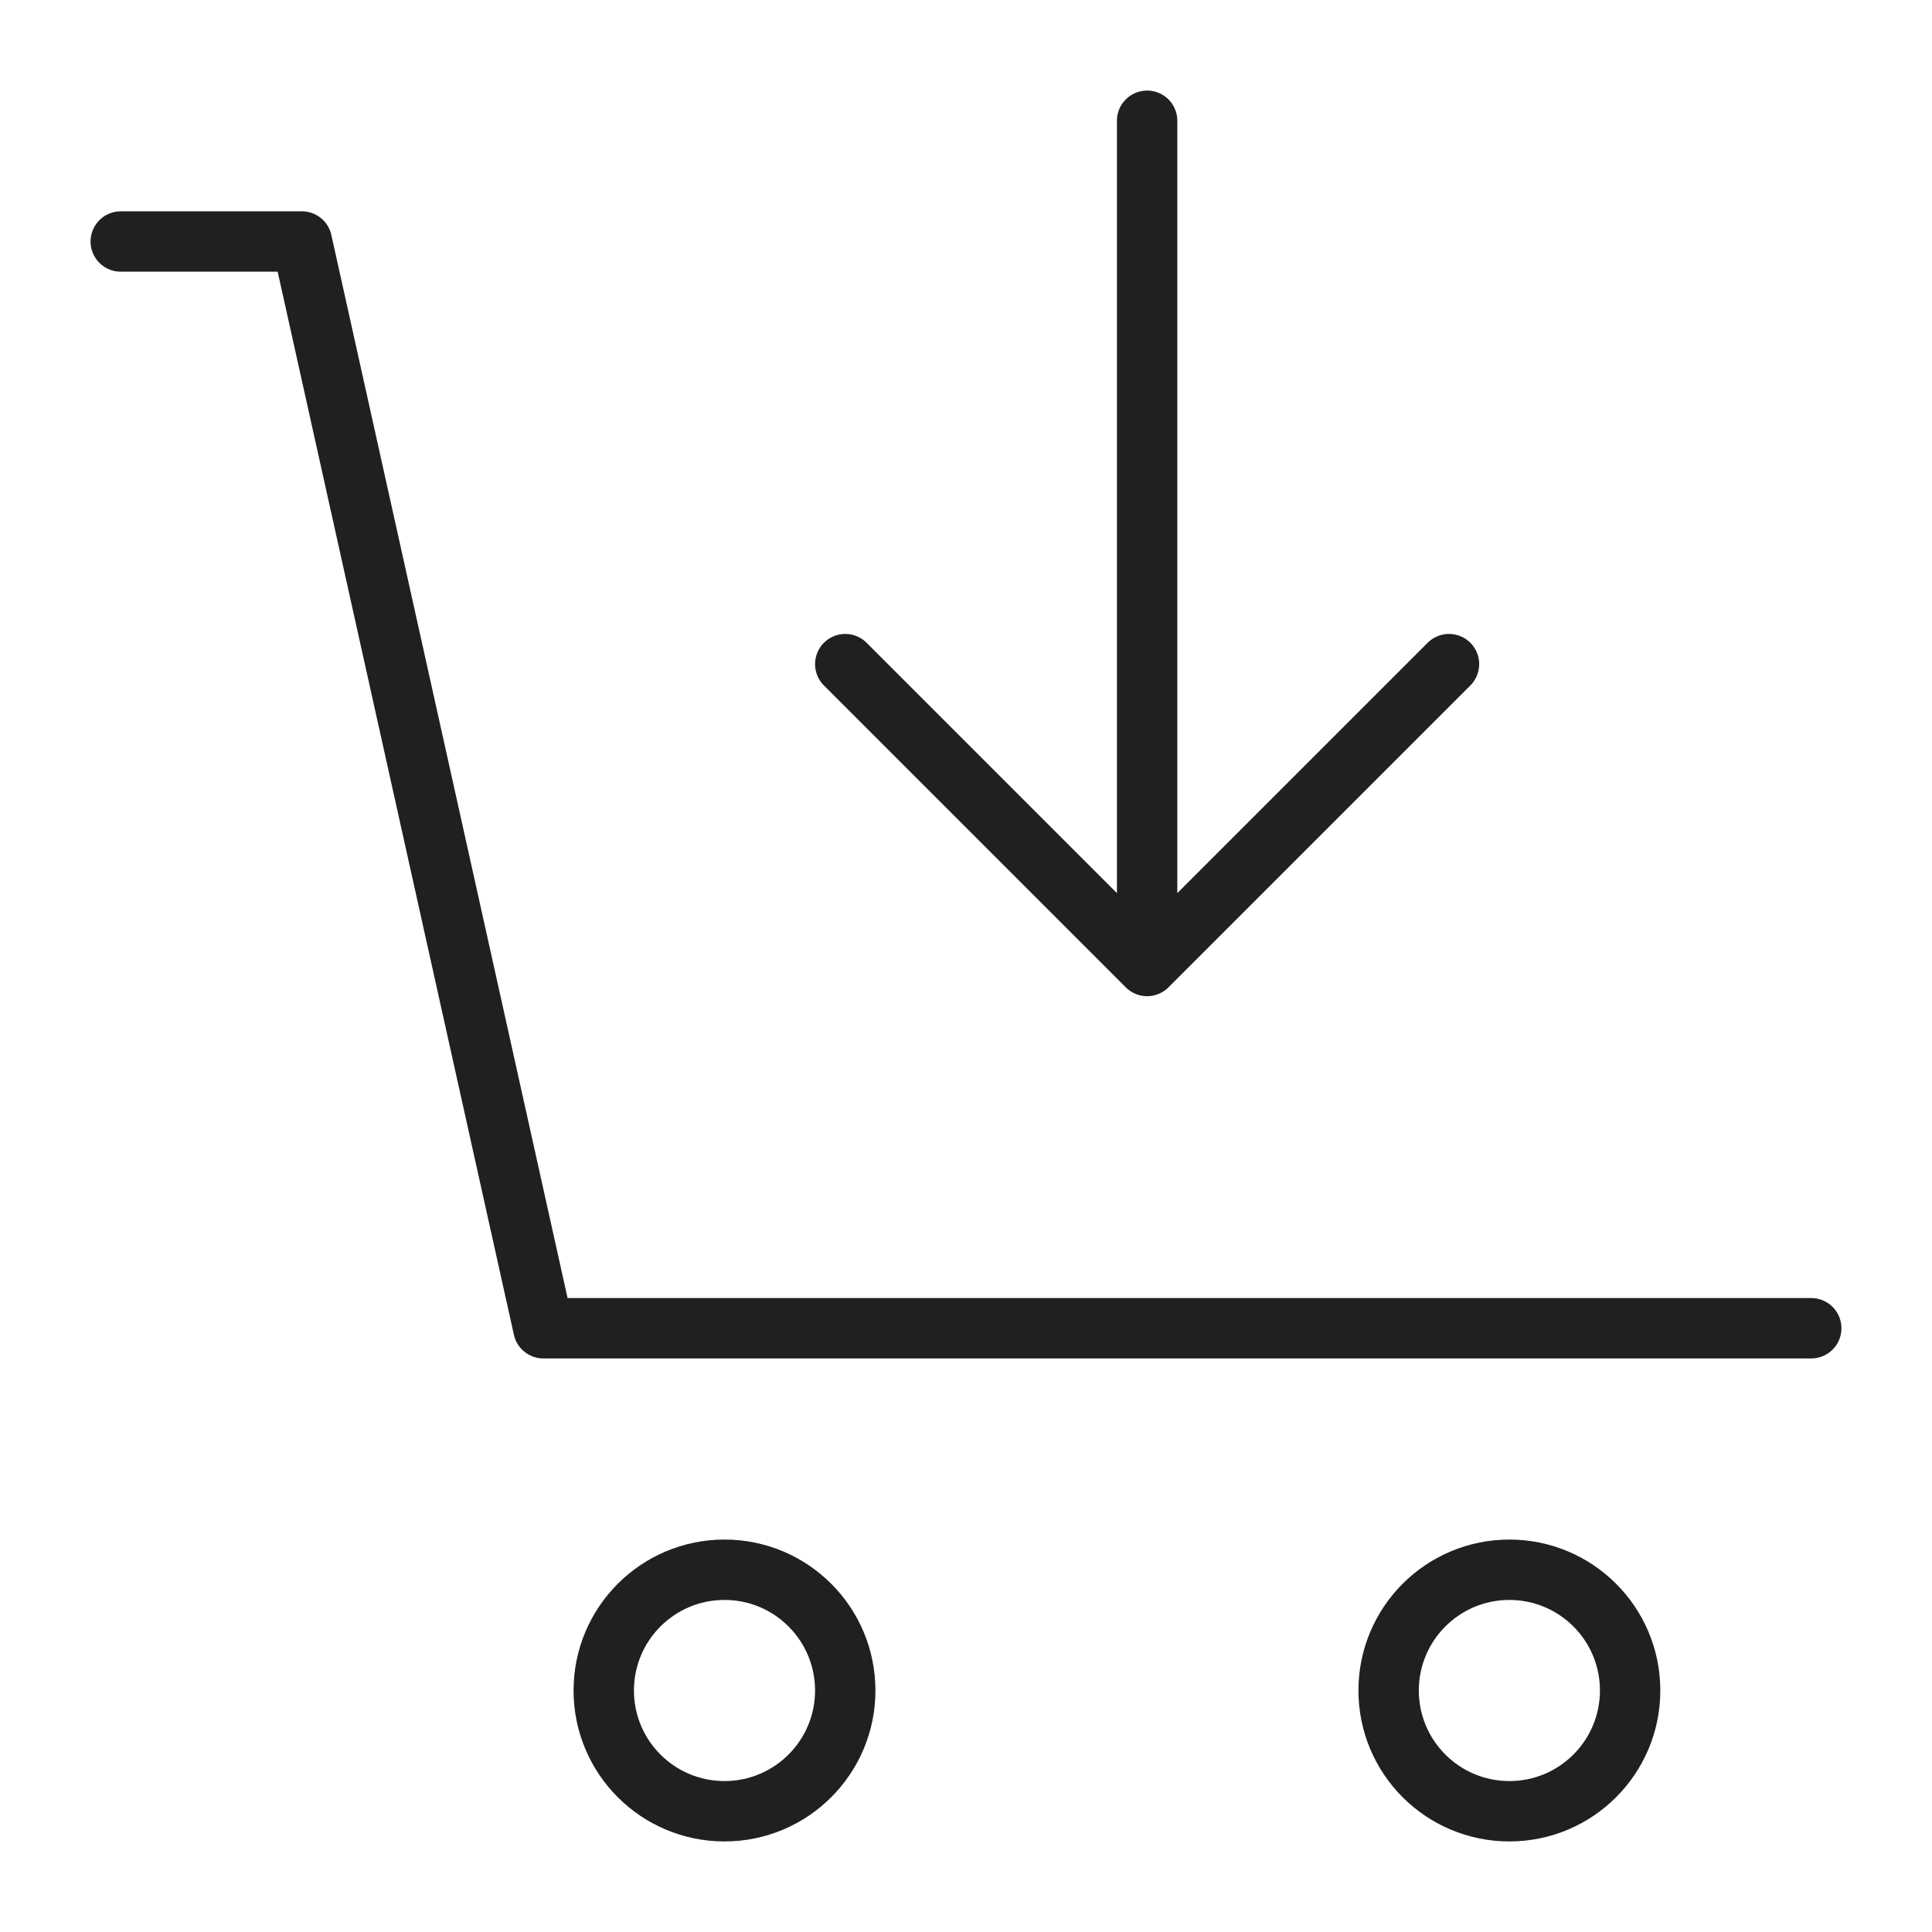 <svg xmlns="http://www.w3.org/2000/svg" viewBox="0 0 64 64" aria-labelledby="title" aria-describedby="desc"><path data-name="layer2" fill="none" stroke="#202020" stroke-miterlimit="10" stroke-width="2" d="M38 4v28M28 22l10 10 10-10" stroke-linejoin="round" stroke-linecap="round"/><path data-name="layer1" fill="none" stroke="#202020" stroke-miterlimit="10" stroke-width="2" d="M4 8h6l8 36h42" stroke-linejoin="round" stroke-linecap="round"/><circle data-name="layer1" cx="24" cy="56" r="4" fill="none" stroke="#202020" stroke-miterlimit="10" stroke-width="2" stroke-linejoin="round" stroke-linecap="round"/><circle data-name="layer1" cx="50" cy="56" r="4" fill="none" stroke="#202020" stroke-miterlimit="10" stroke-width="2" stroke-linejoin="round" stroke-linecap="round"/></svg>